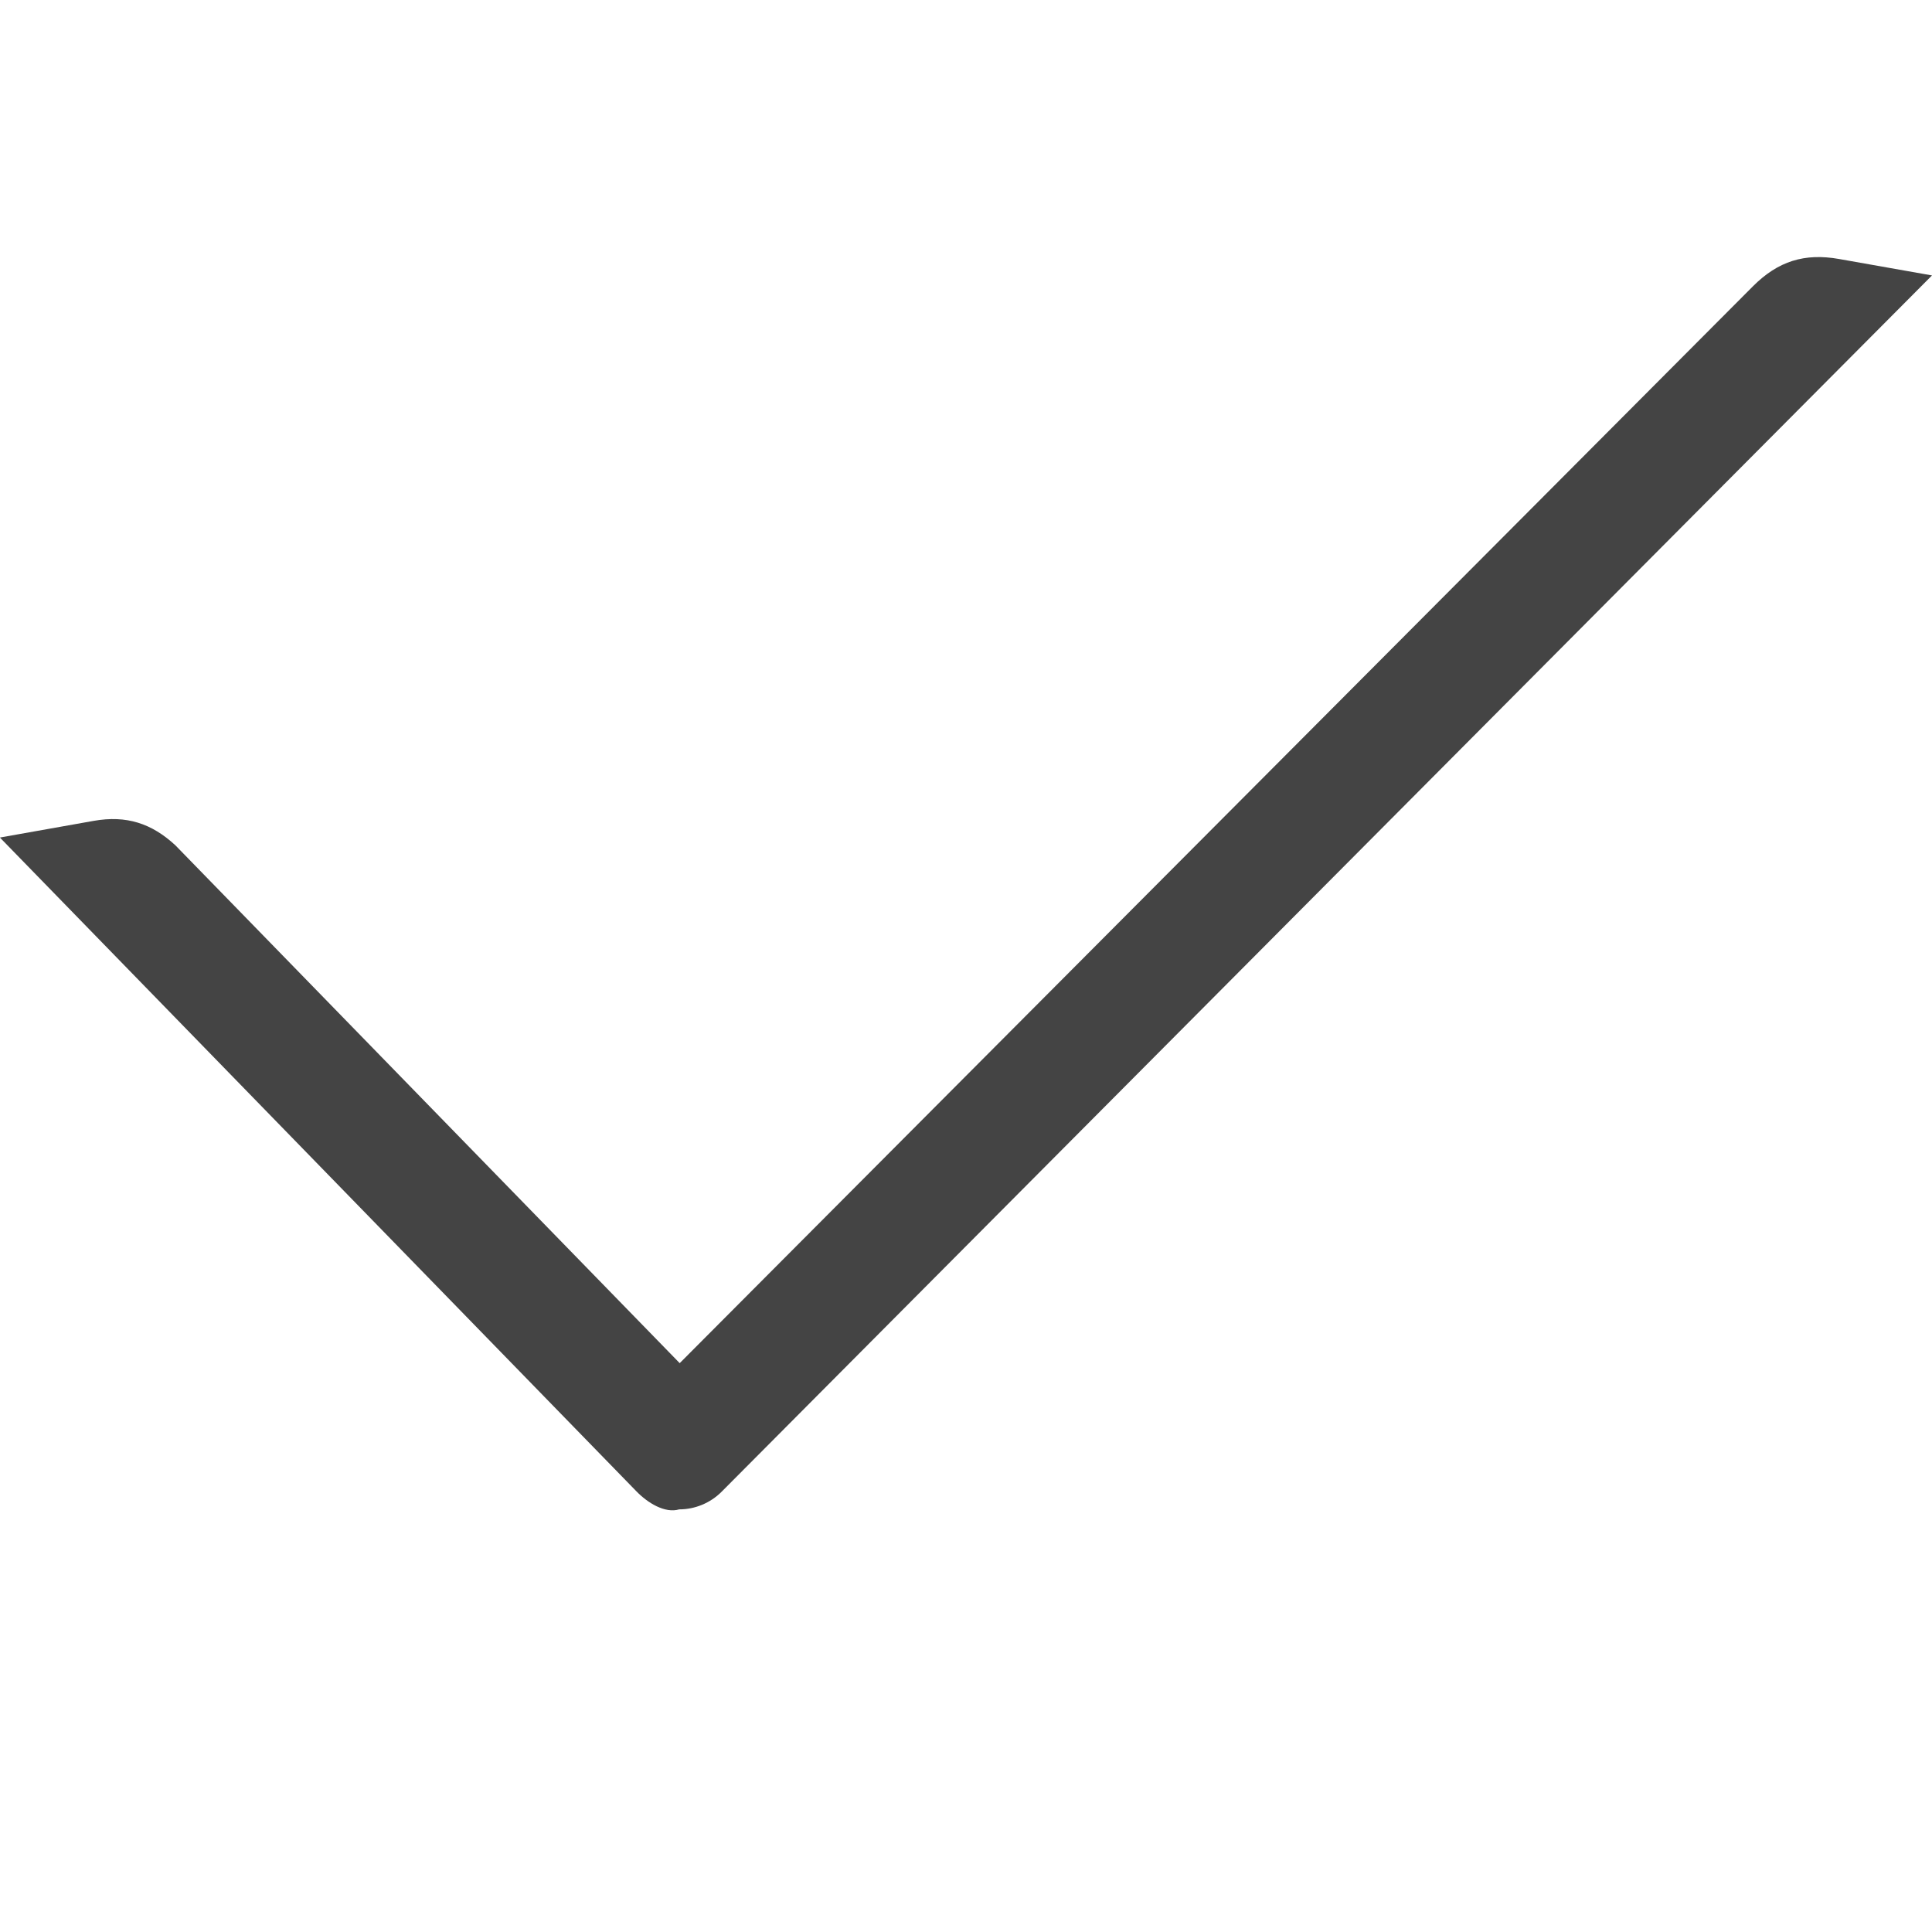 <!-- Generated by IcoMoon.io -->
<svg version="1.1" xmlns="http://www.w3.org/2000/svg" width="16" height="16" viewBox="0 0 16 16">
<title>ok</title>
<path fill="#444" d="M16 2.281l-10.024 10.073c-0.093 0.093-0.22 0.146-0.351 0.146-0.119 0.035-0.262-0.054-0.355-0.15l-5.269-5.412c0 0 0-0.001-0.001-0.002l0.776-0.138c0.271-0.048 0.48 0.021 0.676 0.202l4.177 4.289 8.889-8.919c0.207-0.207 0.426-0.276 0.713-0.225l0.769 0.136z"></path>
</svg>
